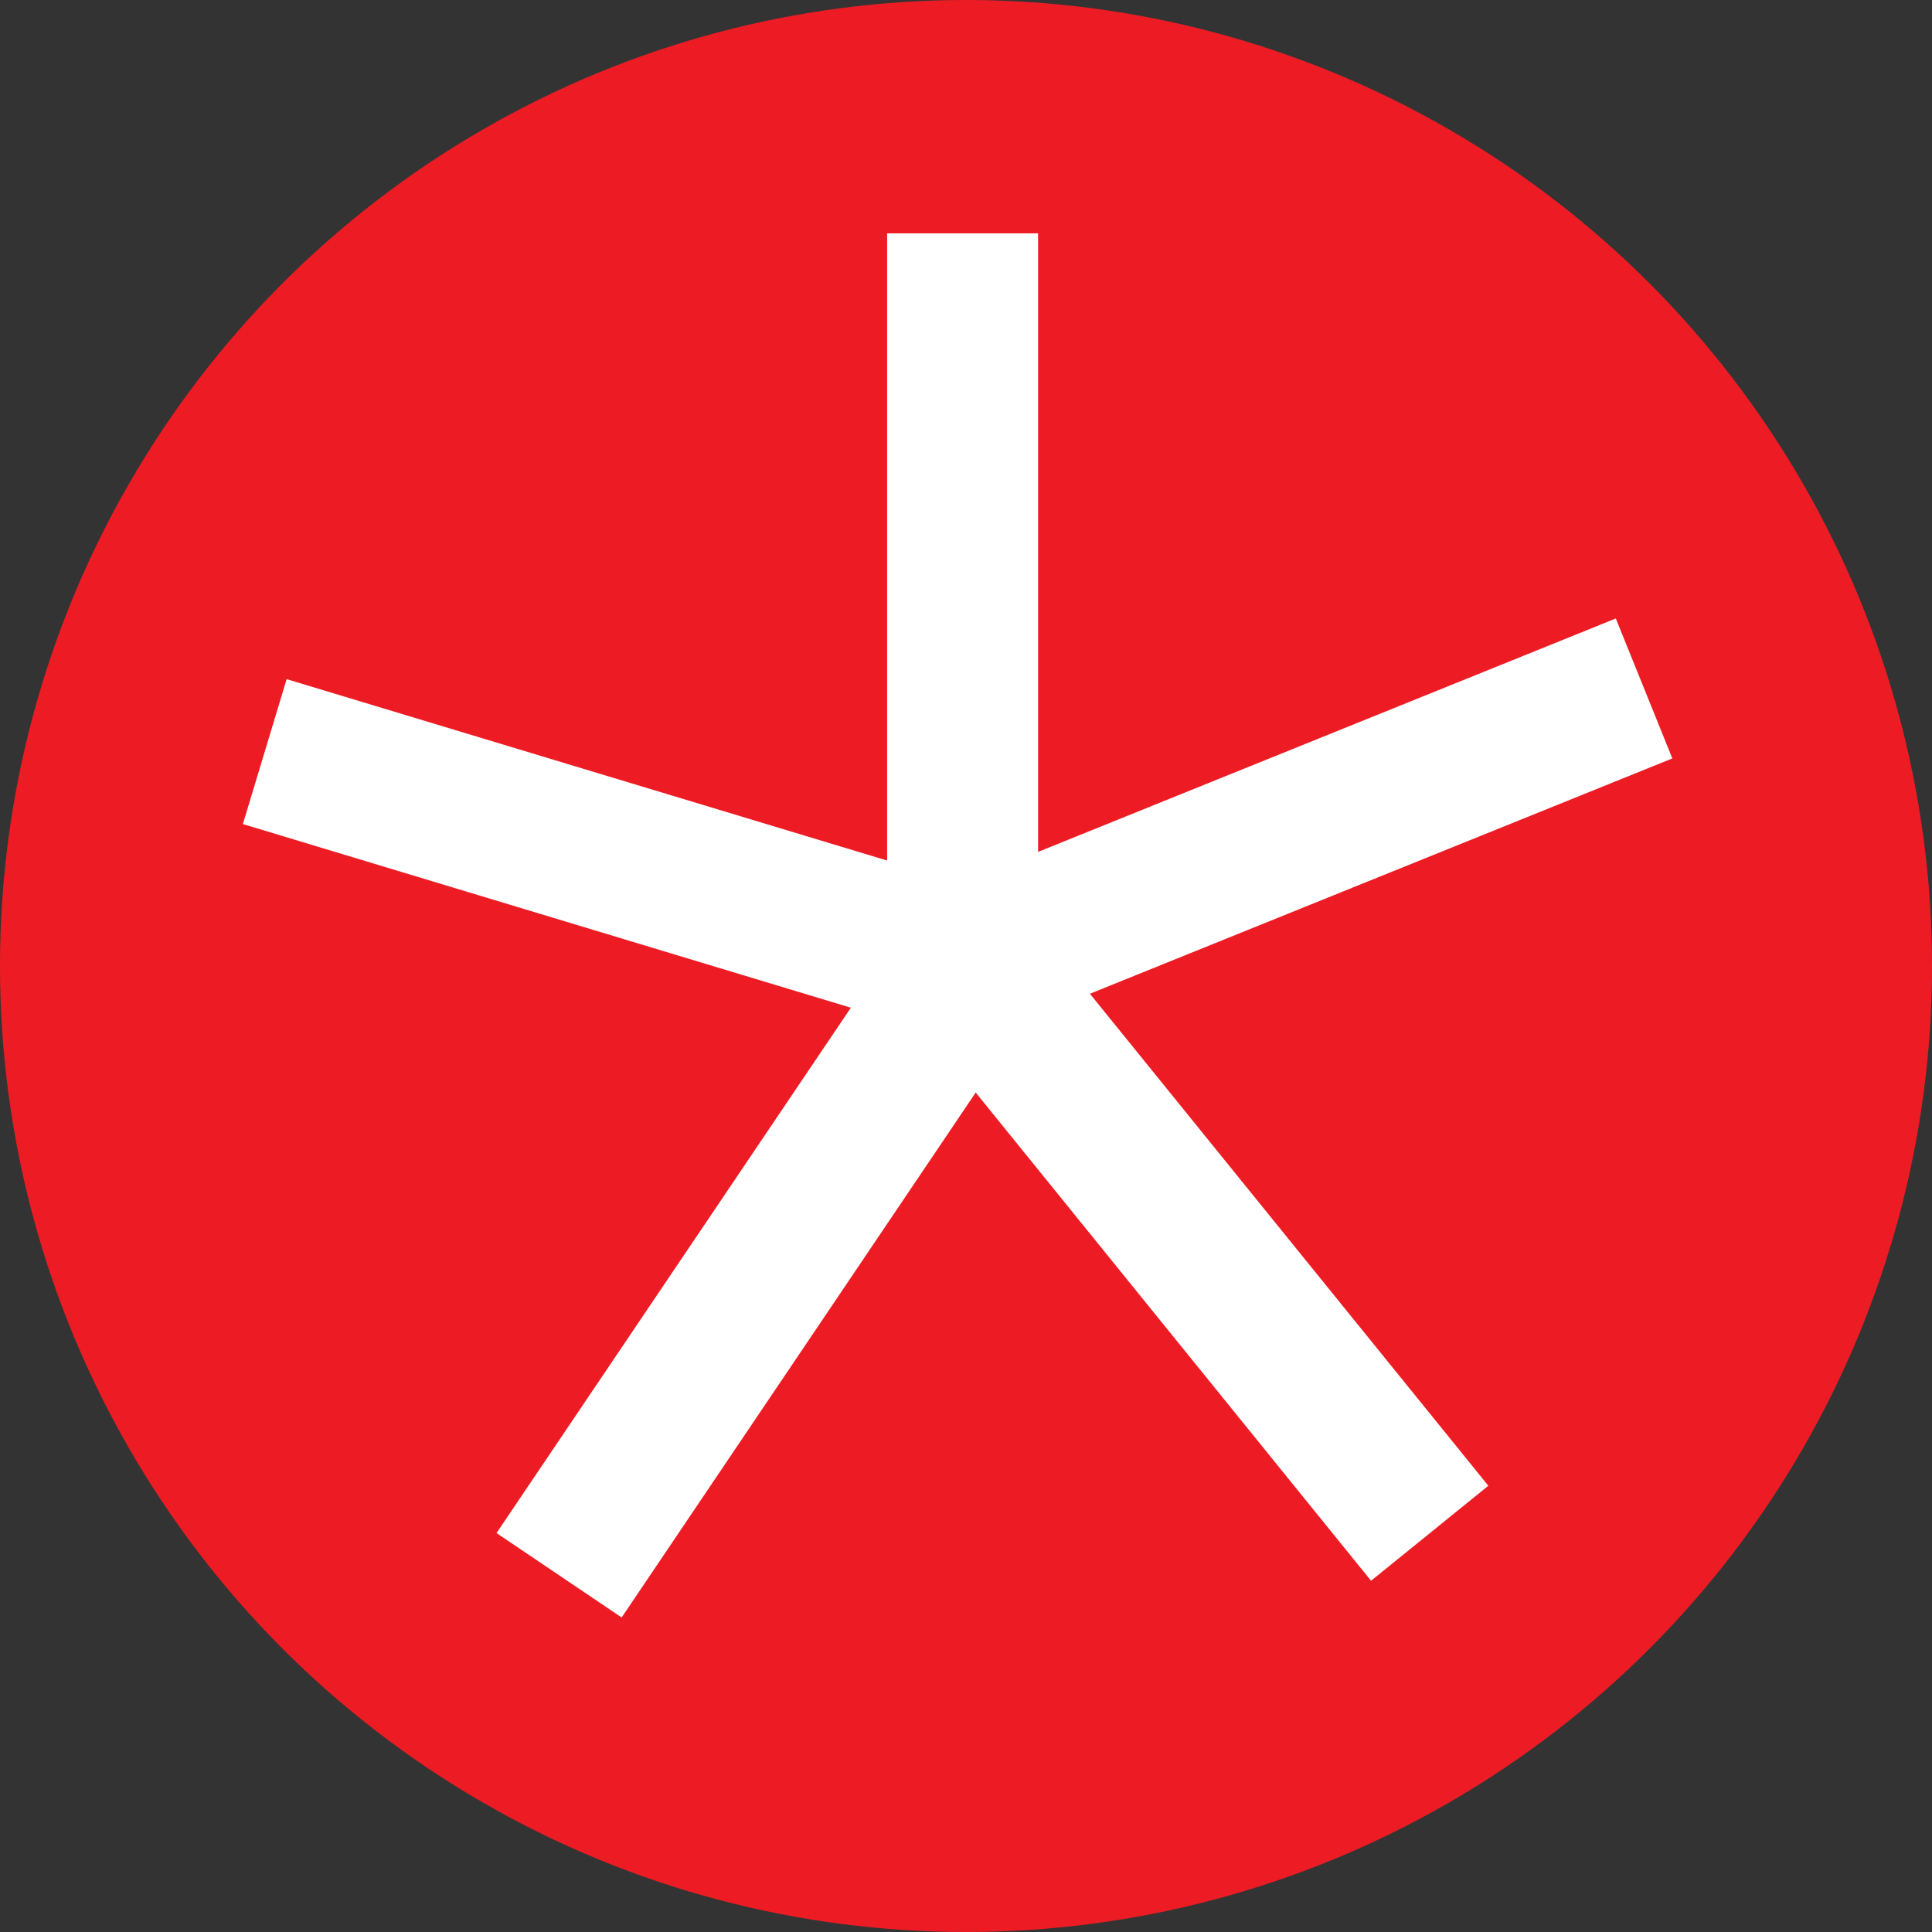<svg id="图层_1" data-name="图层 1" xmlns="http://www.w3.org/2000/svg" viewBox="0 0 256 256"><rect x="0" y="0" width="256" height="256" fill="#333333" stroke="none"/><defs><style>.cls-1{fill:#ed1c24;}.cls-2{fill:gray;opacity:0;}.cls-3{fill:#fff;}</style></defs><title>blackberry-new</title><circle class="cls-1" cx="128" cy="128" r="128"/><rect class="cls-2" x="14" y="14" width="228" height="228"/><rect class="cls-3" x="117.55" y="30.92" width="20" height="97.08"/><rect class="cls-3" x="71.45" y="65.7" width="20" height="97.08" transform="matrix(0.29, -0.96, 0.96, 0.29, -51.61, 158.73)"/><rect class="cls-3" x="91.23" y="119.95" width="20" height="97.08" transform="translate(90.93 364.78) rotate(-146)"/><rect class="cls-3" x="148.89" y="116.9" width="20" height="97.08" transform="translate(386.49 194.02) rotate(141)"/><rect class="cls-3" x="162.84" y="60.86" width="20" height="97.08" transform="translate(209.53 -91.83) rotate(68)"/></svg>